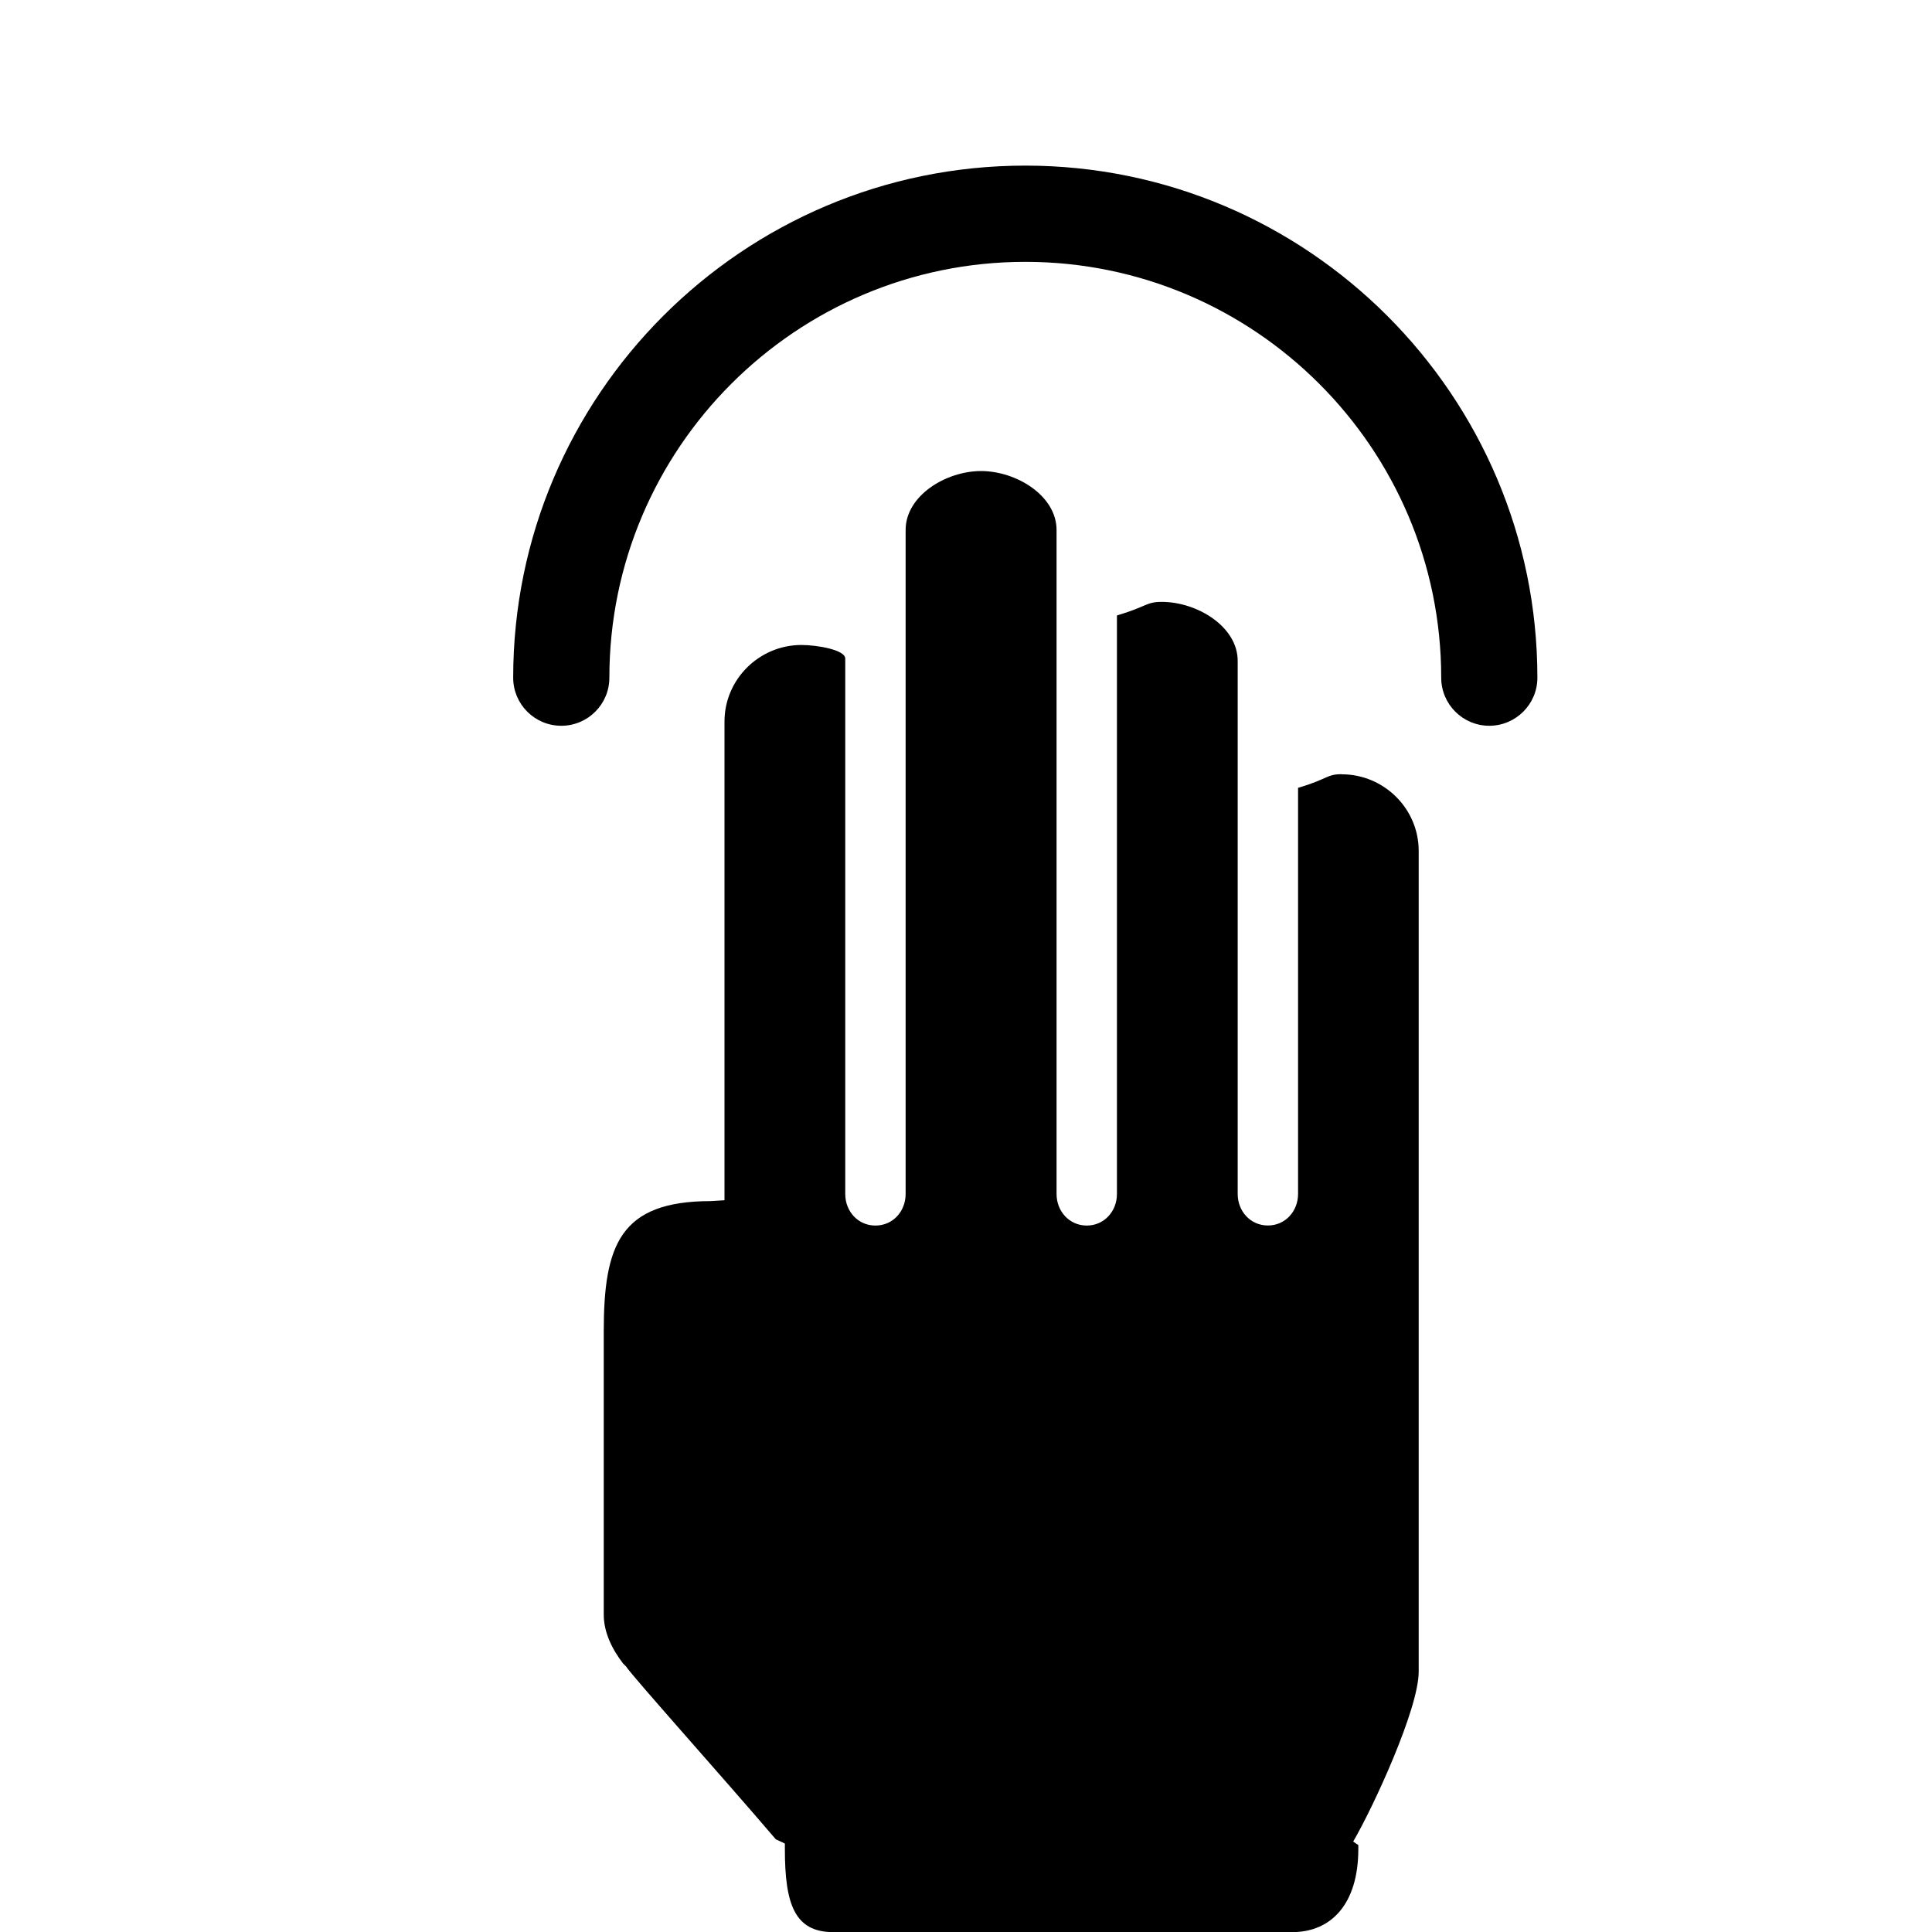 <!-- Generated by IcoMoon.io -->
<svg version="1.1" xmlns="http://www.w3.org/2000/svg" width="32" height="32" viewBox="0 0 32 32">
<title>x-tap3</title>
<path d="M16.982 2.743c-4.677 0-8.482 3.805-8.482 8.482 0 0.44 0.357 0.796 0.797 0.796s0.796-0.357 0.796-0.796c0-3.799 3.091-6.888 6.889-6.888s6.889 3.090 6.889 6.888c0 0.44 0.358 0.796 0.796 0.796 0.439 0 0.797-0.357 0.797-0.796 0-4.676-3.805-8.482-8.482-8.482zM22.226 12.823c-0.257 0-0.226 0.079-0.726 0.226v6.726c0 0.288-0.212 0.523-0.5 0.523s-0.5-0.235-0.5-0.523v-8.829c0-0.568-0.672-0.977-1.258-0.977-0.261 0-0.242 0.077-0.742 0.225v9.582c0 0.288-0.212 0.523-0.5 0.523s-0.5-0.235-0.5-0.523v-10.998c0-0.567-0.666-0.976-1.25-0.976-0.585 0-1.25 0.409-1.25 0.976v10.998c0 0.288-0.211 0.523-0.5 0.523s-0.5-0.235-0.5-0.523v-8.868c0-0.146-0.469-0.225-0.726-0.225-0.698 0-1.274 0.568-1.274 1.267v7.93l-0.231 0.014c-1.502 0.002-1.769 0.73-1.769 2.163v4.687c0 0.291 0.137 0.572 0.322 0.811l0.047 0.046c0.098 0.157 1.61 1.843 2.481 2.864l0.15 0.070v0.092c0 0.912 0.162 1.375 0.8 1.375h7.607c0.638-0.001 1.091-0.463 1.091-1.375v-0.067l-0.085-0.058c0.334-0.573 1.085-2.198 1.085-2.813v-13.596c0-0.699-0.575-1.268-1.274-1.268z"></path>
</svg>
